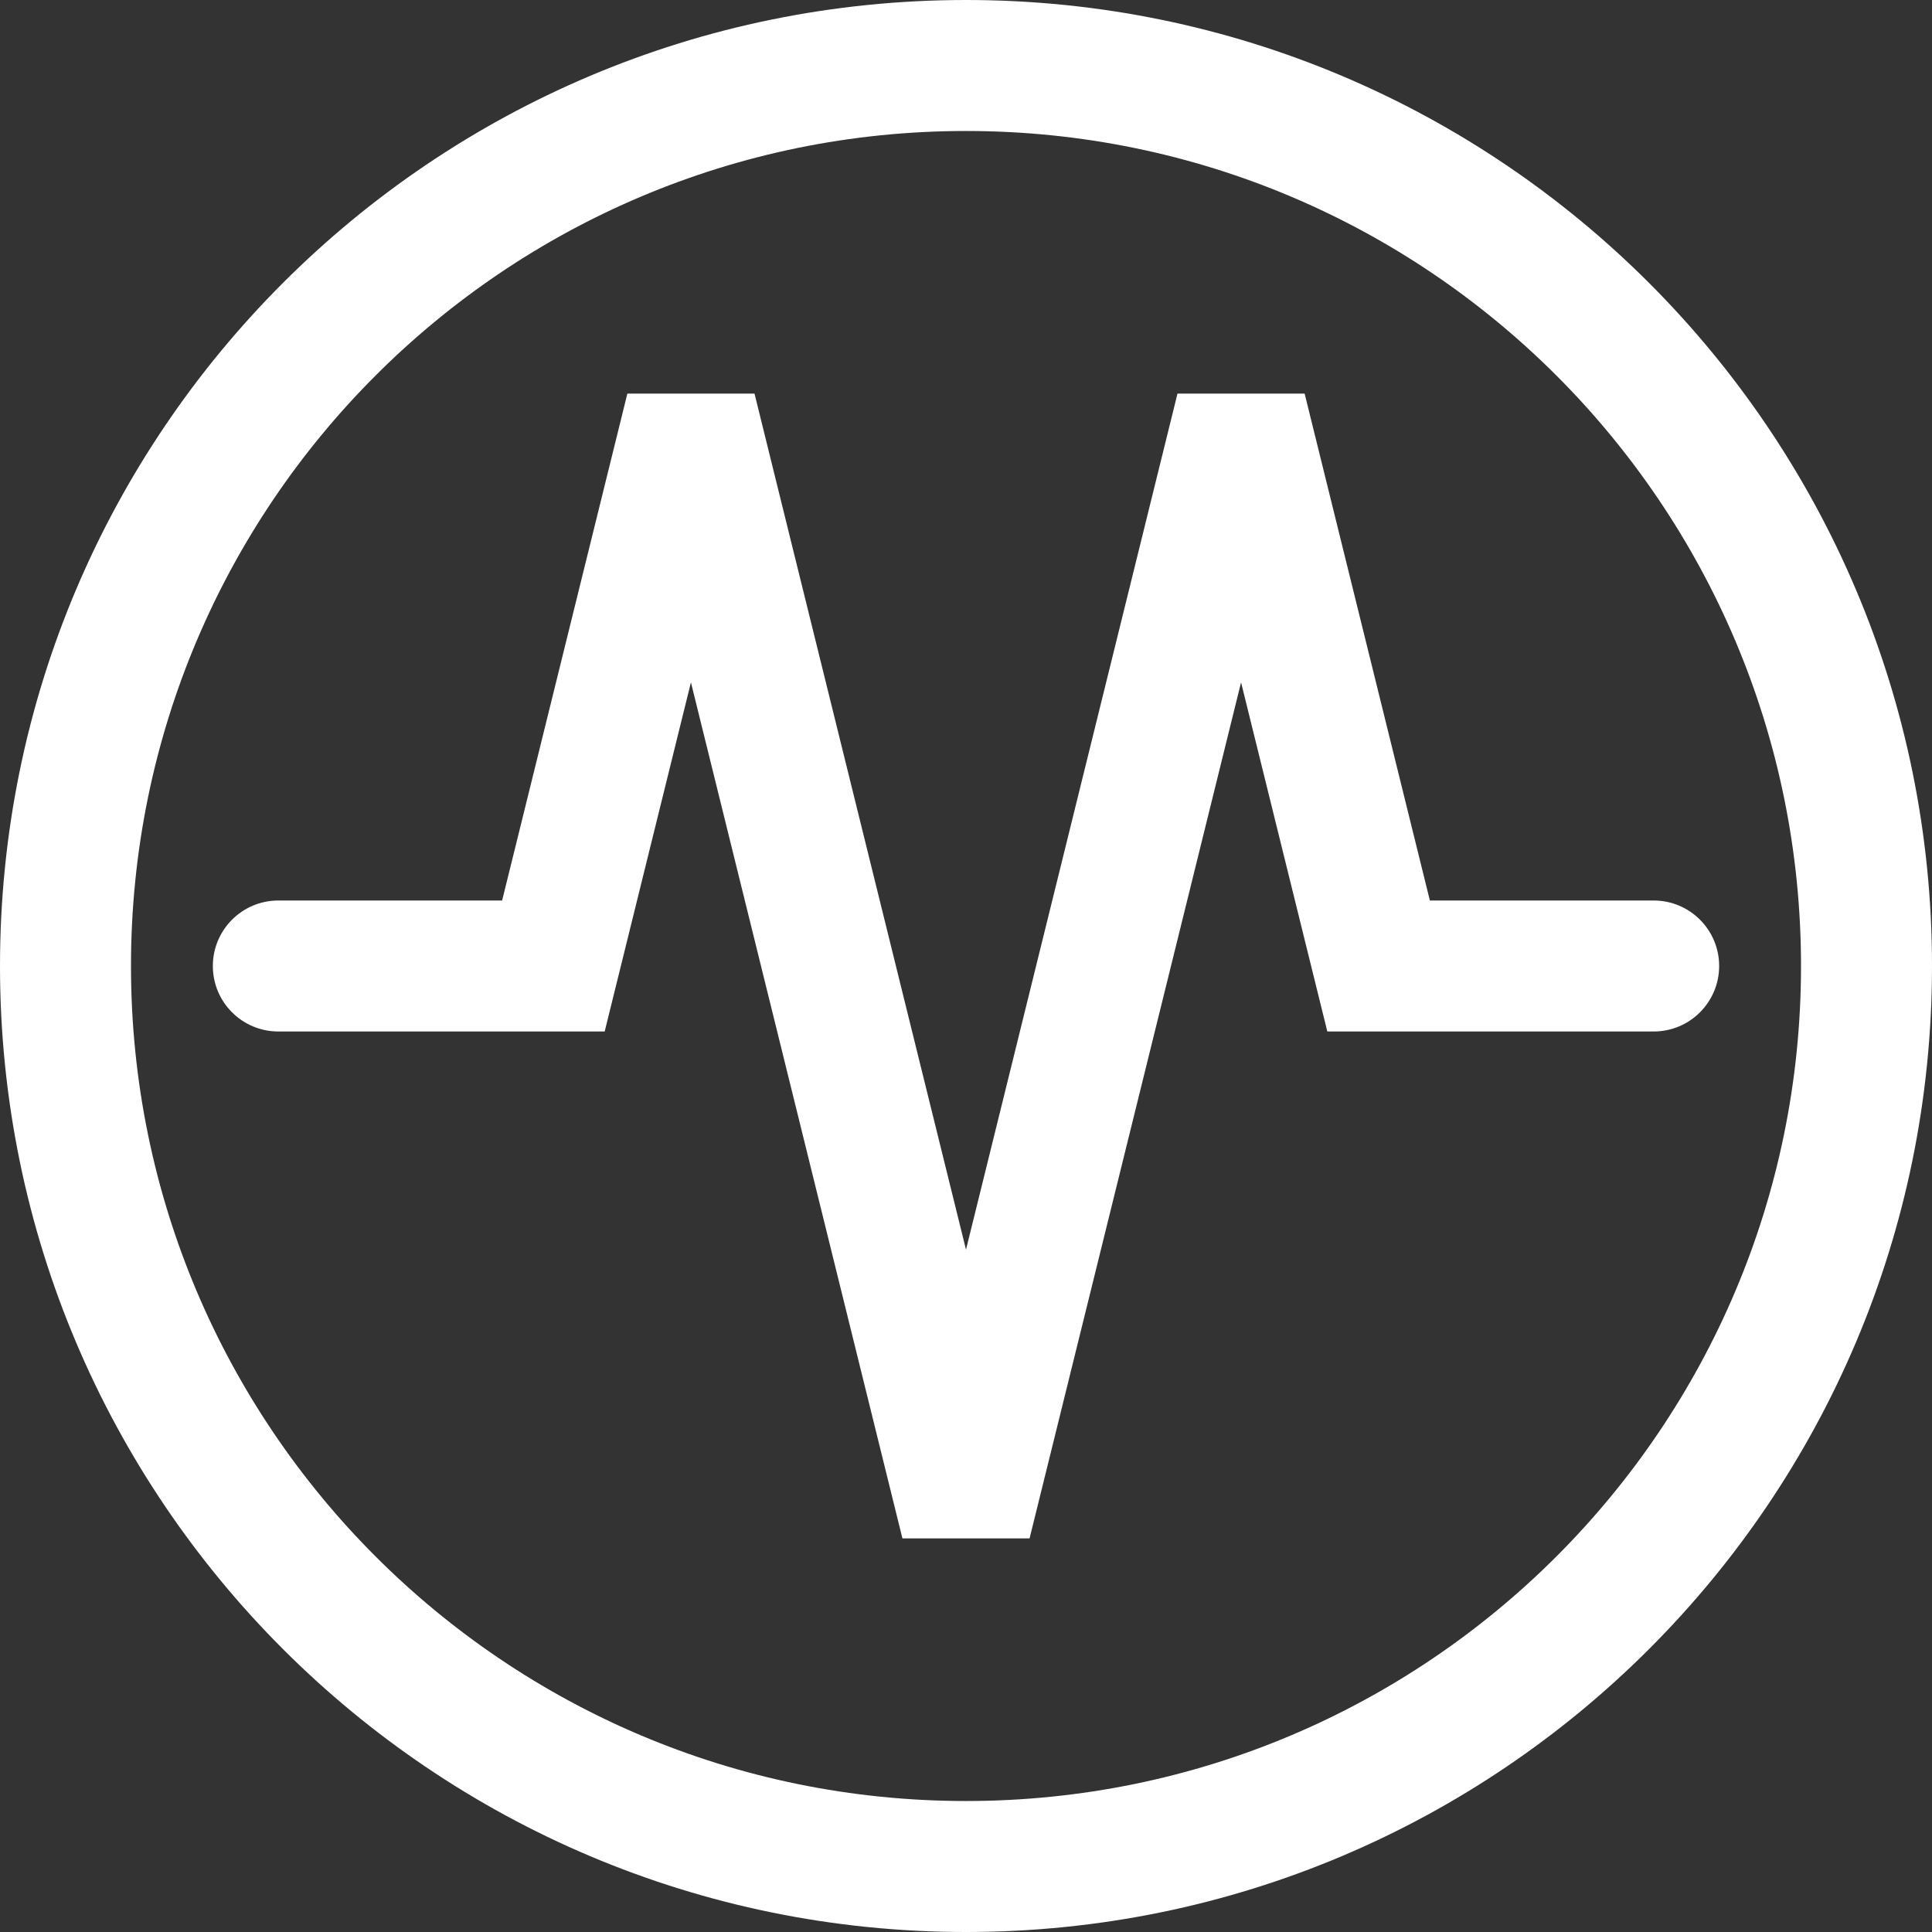 <svg width="118" height="118" viewBox="0 0 118 118" fill="none" xmlns="http://www.w3.org/2000/svg">
<rect x="0" y="0" width="118" height="118" fill="#333333" stroke="none"/>
<path fill-rule="evenodd" clip-rule="evenodd" d="M59 110C87.166 110 110 87.166 110 59C110 30.834 87.166 8 59 8C30.834 8 8 30.834 8 59C8 87.166 30.834 110 59 110ZM59 118C91.585 118 118 91.585 118 59C118 26.415 91.585 0 59 0C26.415 0 0 26.415 0 59C0 91.585 26.415 118 59 118Z" fill="white"/>
<path fill-rule="evenodd" clip-rule="evenodd" d="M42.2 41.677L36.932 63H17C14.791 63 13 61.209 13 59C13 56.791 14.791 55 17 55H30.668L38.317 24.041H46.083L59 76.323L71.917 24.041H79.683L87.332 55H101C103.209 55 105 56.791 105 59C105 61.209 103.209 63 101 63H81.068L75.8 41.677L62.883 93.959H55.117L42.2 41.677Z" fill="white"/>
</svg>
